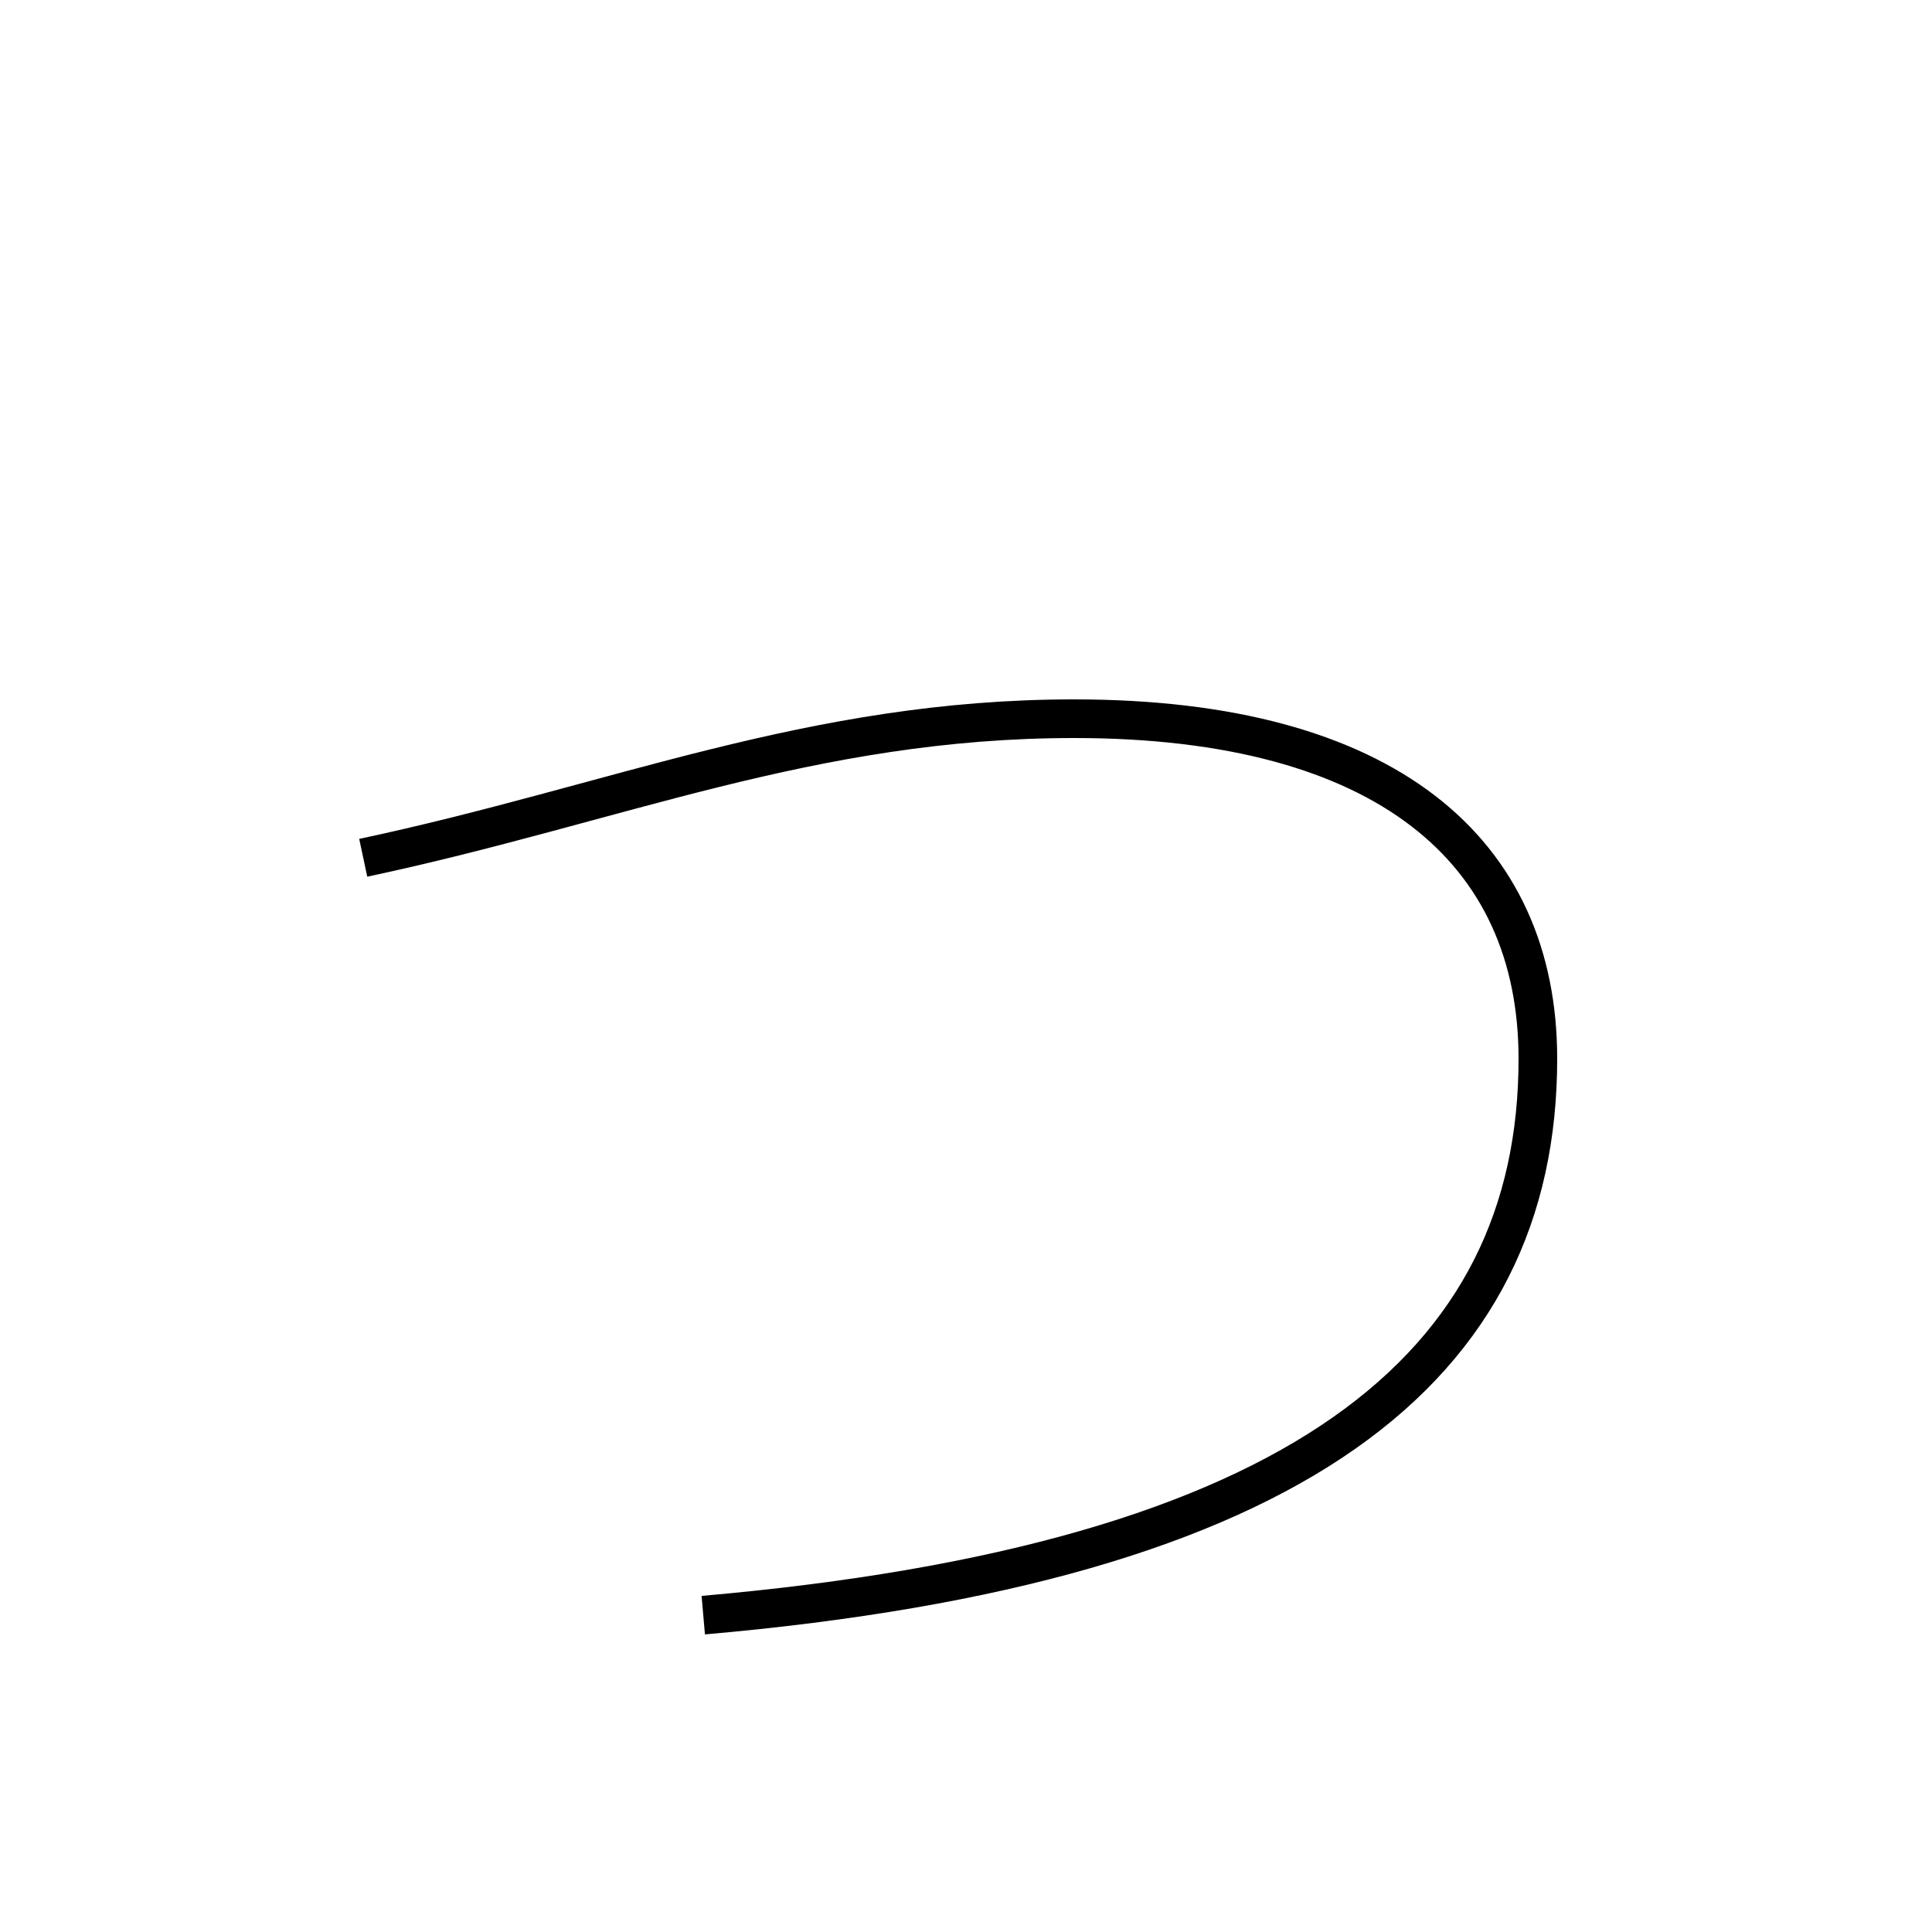 <?xml version='1.0' encoding='utf-8'?>
<svg xmlns="http://www.w3.org/2000/svg" height="100px" version="1.0" viewBox="0 0 100 100" width="100px" x="0px" y="0px">
<path d="M18.801,44.399 c13.064,-2.776 23.199,-7.199 36.799,-7.199 c16.159,0 24,6.855 24,17.6 c0,15.959 -12.338,26.1 -43.199,28.8" fill="none" stroke="#000000" stroke-width="2" /></svg>